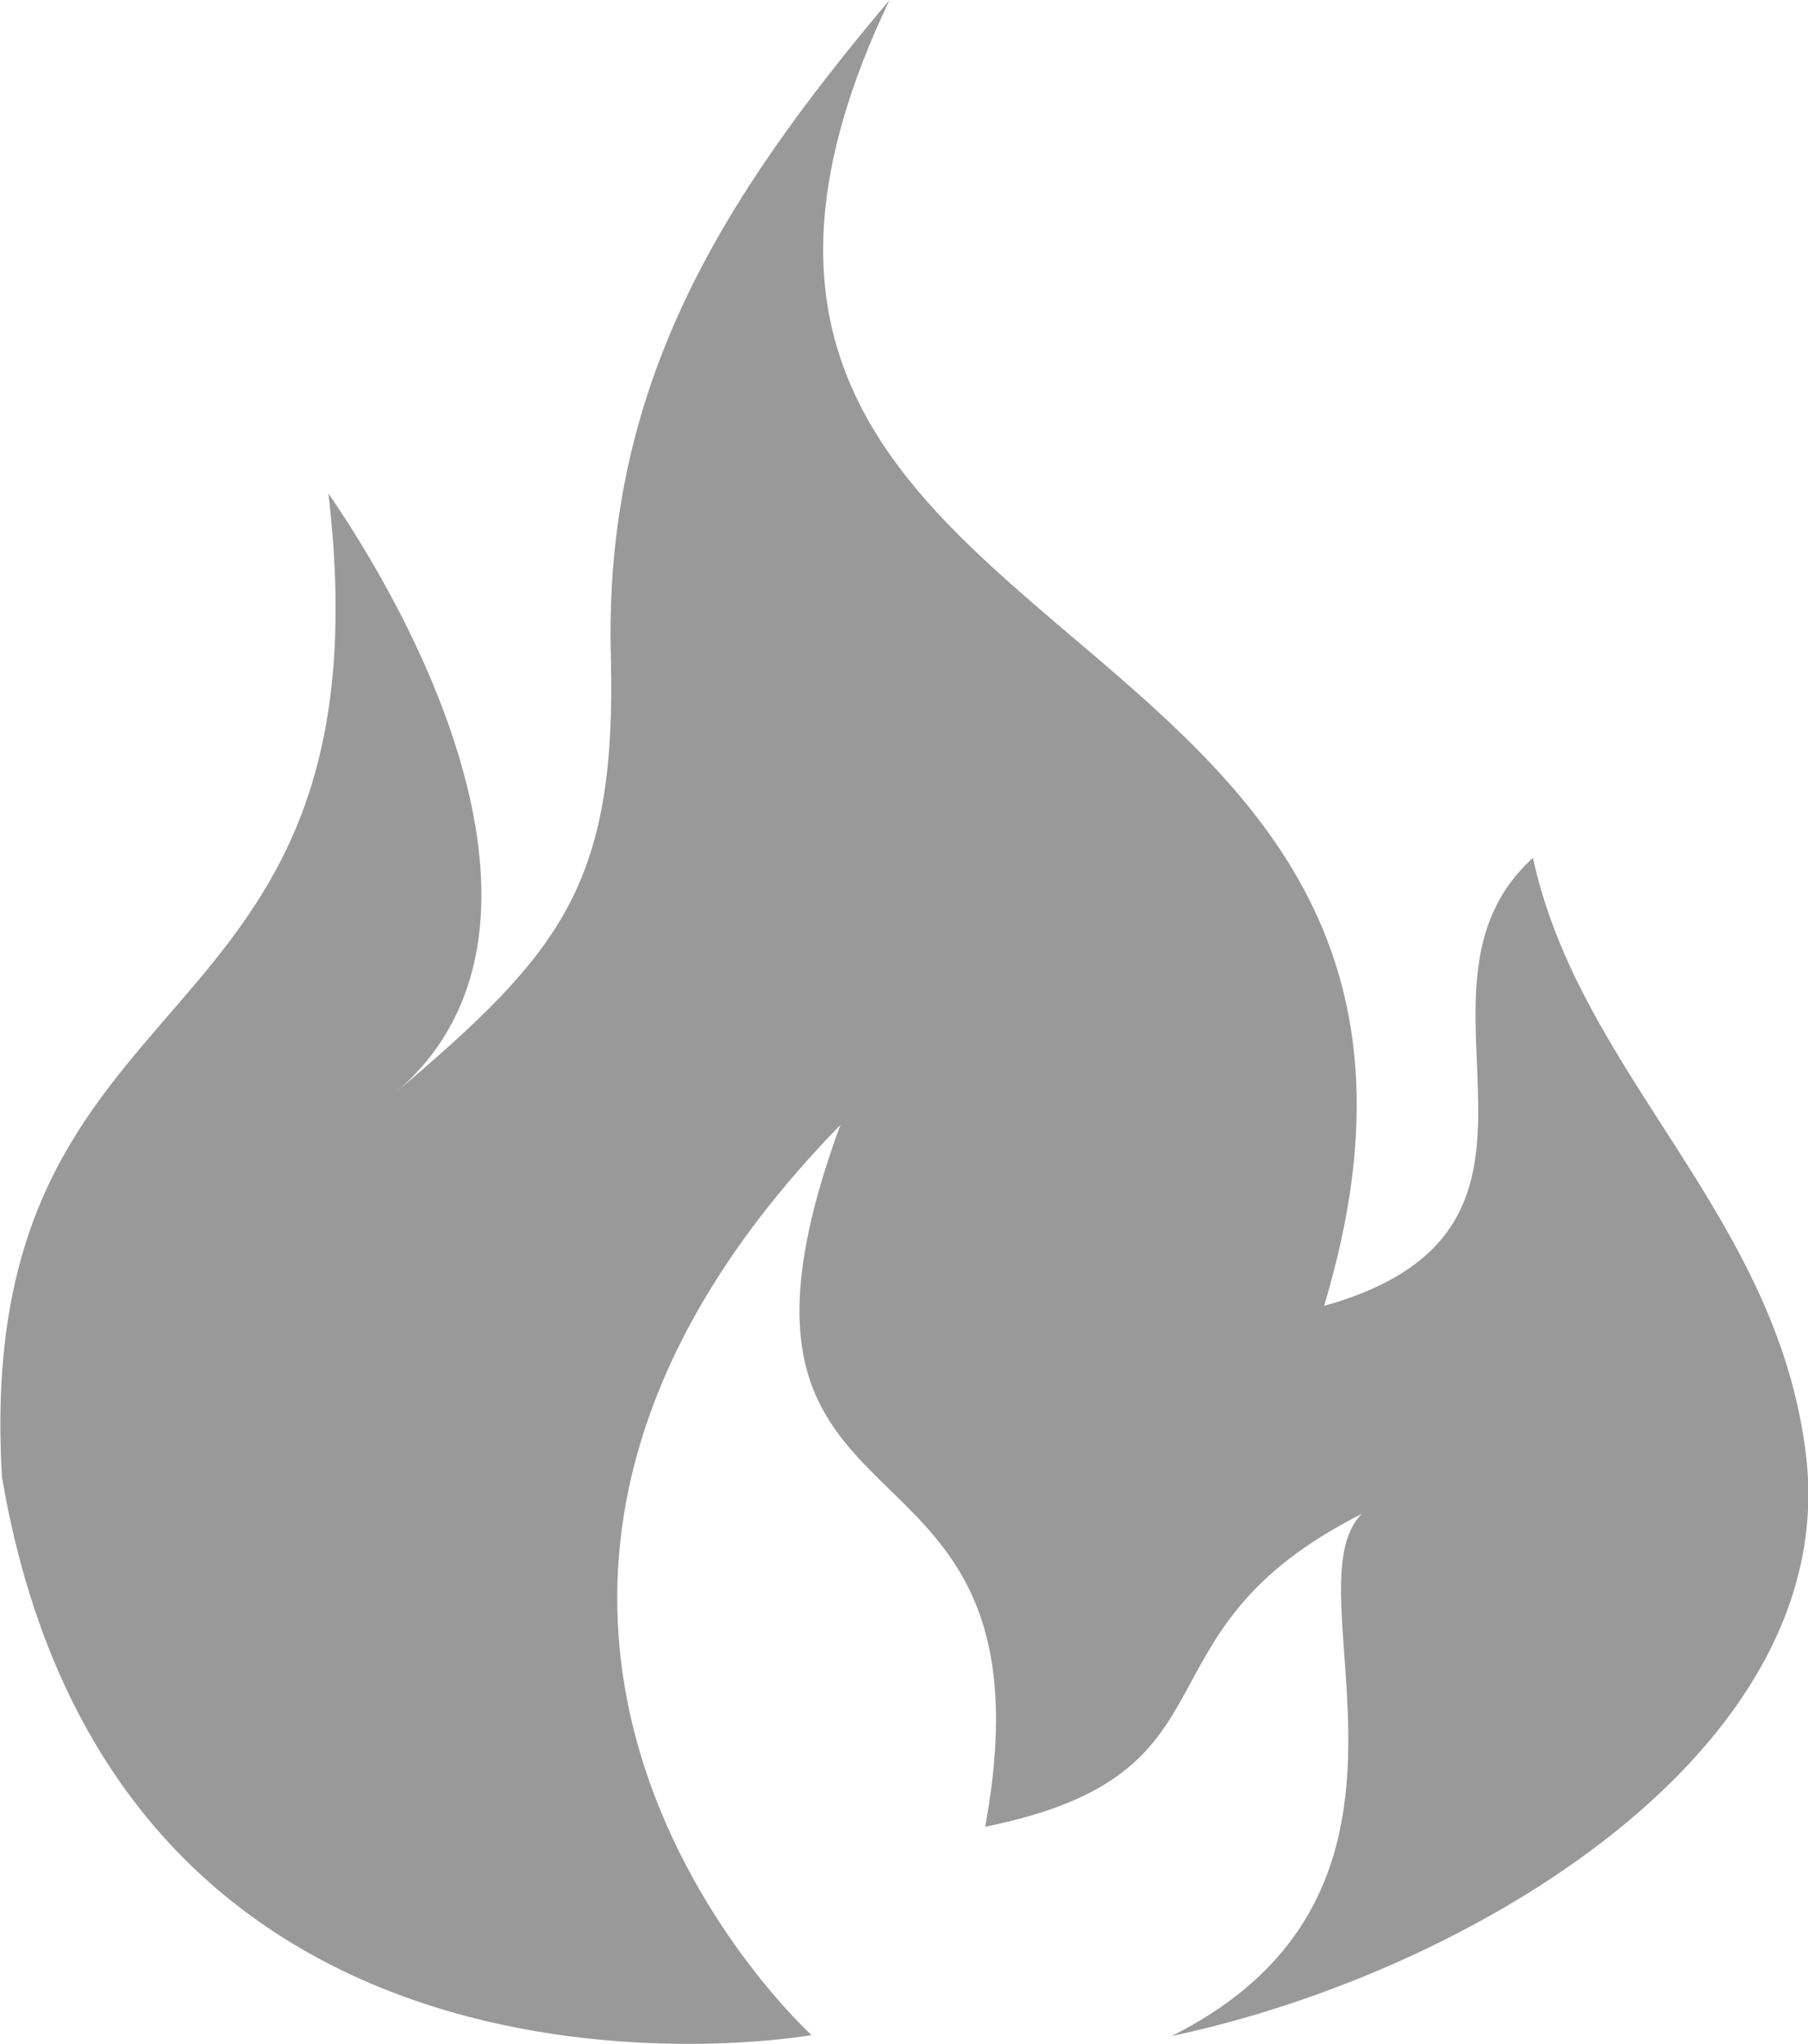<svg width="23" height="26" viewBox="0 0 23 26" fill="none" xmlns="http://www.w3.org/2000/svg">
<g clip-path="url(#clip0)">
<path d="M4.178 6.276C5.553 8.281 7.295 11.97 5.033 13.897C7.13 12.119 7.844 11.258 7.771 8.36C7.678 4.935 9.146 2.572 11.316 0C7.195 8.635 19.646 7.306 16.844 16.61C20.4 15.615 17.63 12.607 19.501 10.912C20.102 13.688 22.618 15.446 22.977 18.529C23.408 22.28 18.695 25.096 14.904 25.898C18.634 24.03 16.36 20.22 17.324 19.256C14.299 20.782 15.912 22.551 12.533 23.236C13.541 17.73 8.602 19.991 10.691 14.309C4.525 20.625 10.324 25.886 10.324 25.886C10.324 25.886 1.501 27.459 0.025 18.788C-0.366 12.127 5.029 13.55 4.178 6.276Z" fill="#999999"/>
</g>
<defs>
<clipPath id="clip0">
<rect width="23" height="26" fill="white"/>
</clipPath>
</defs>
</svg>
